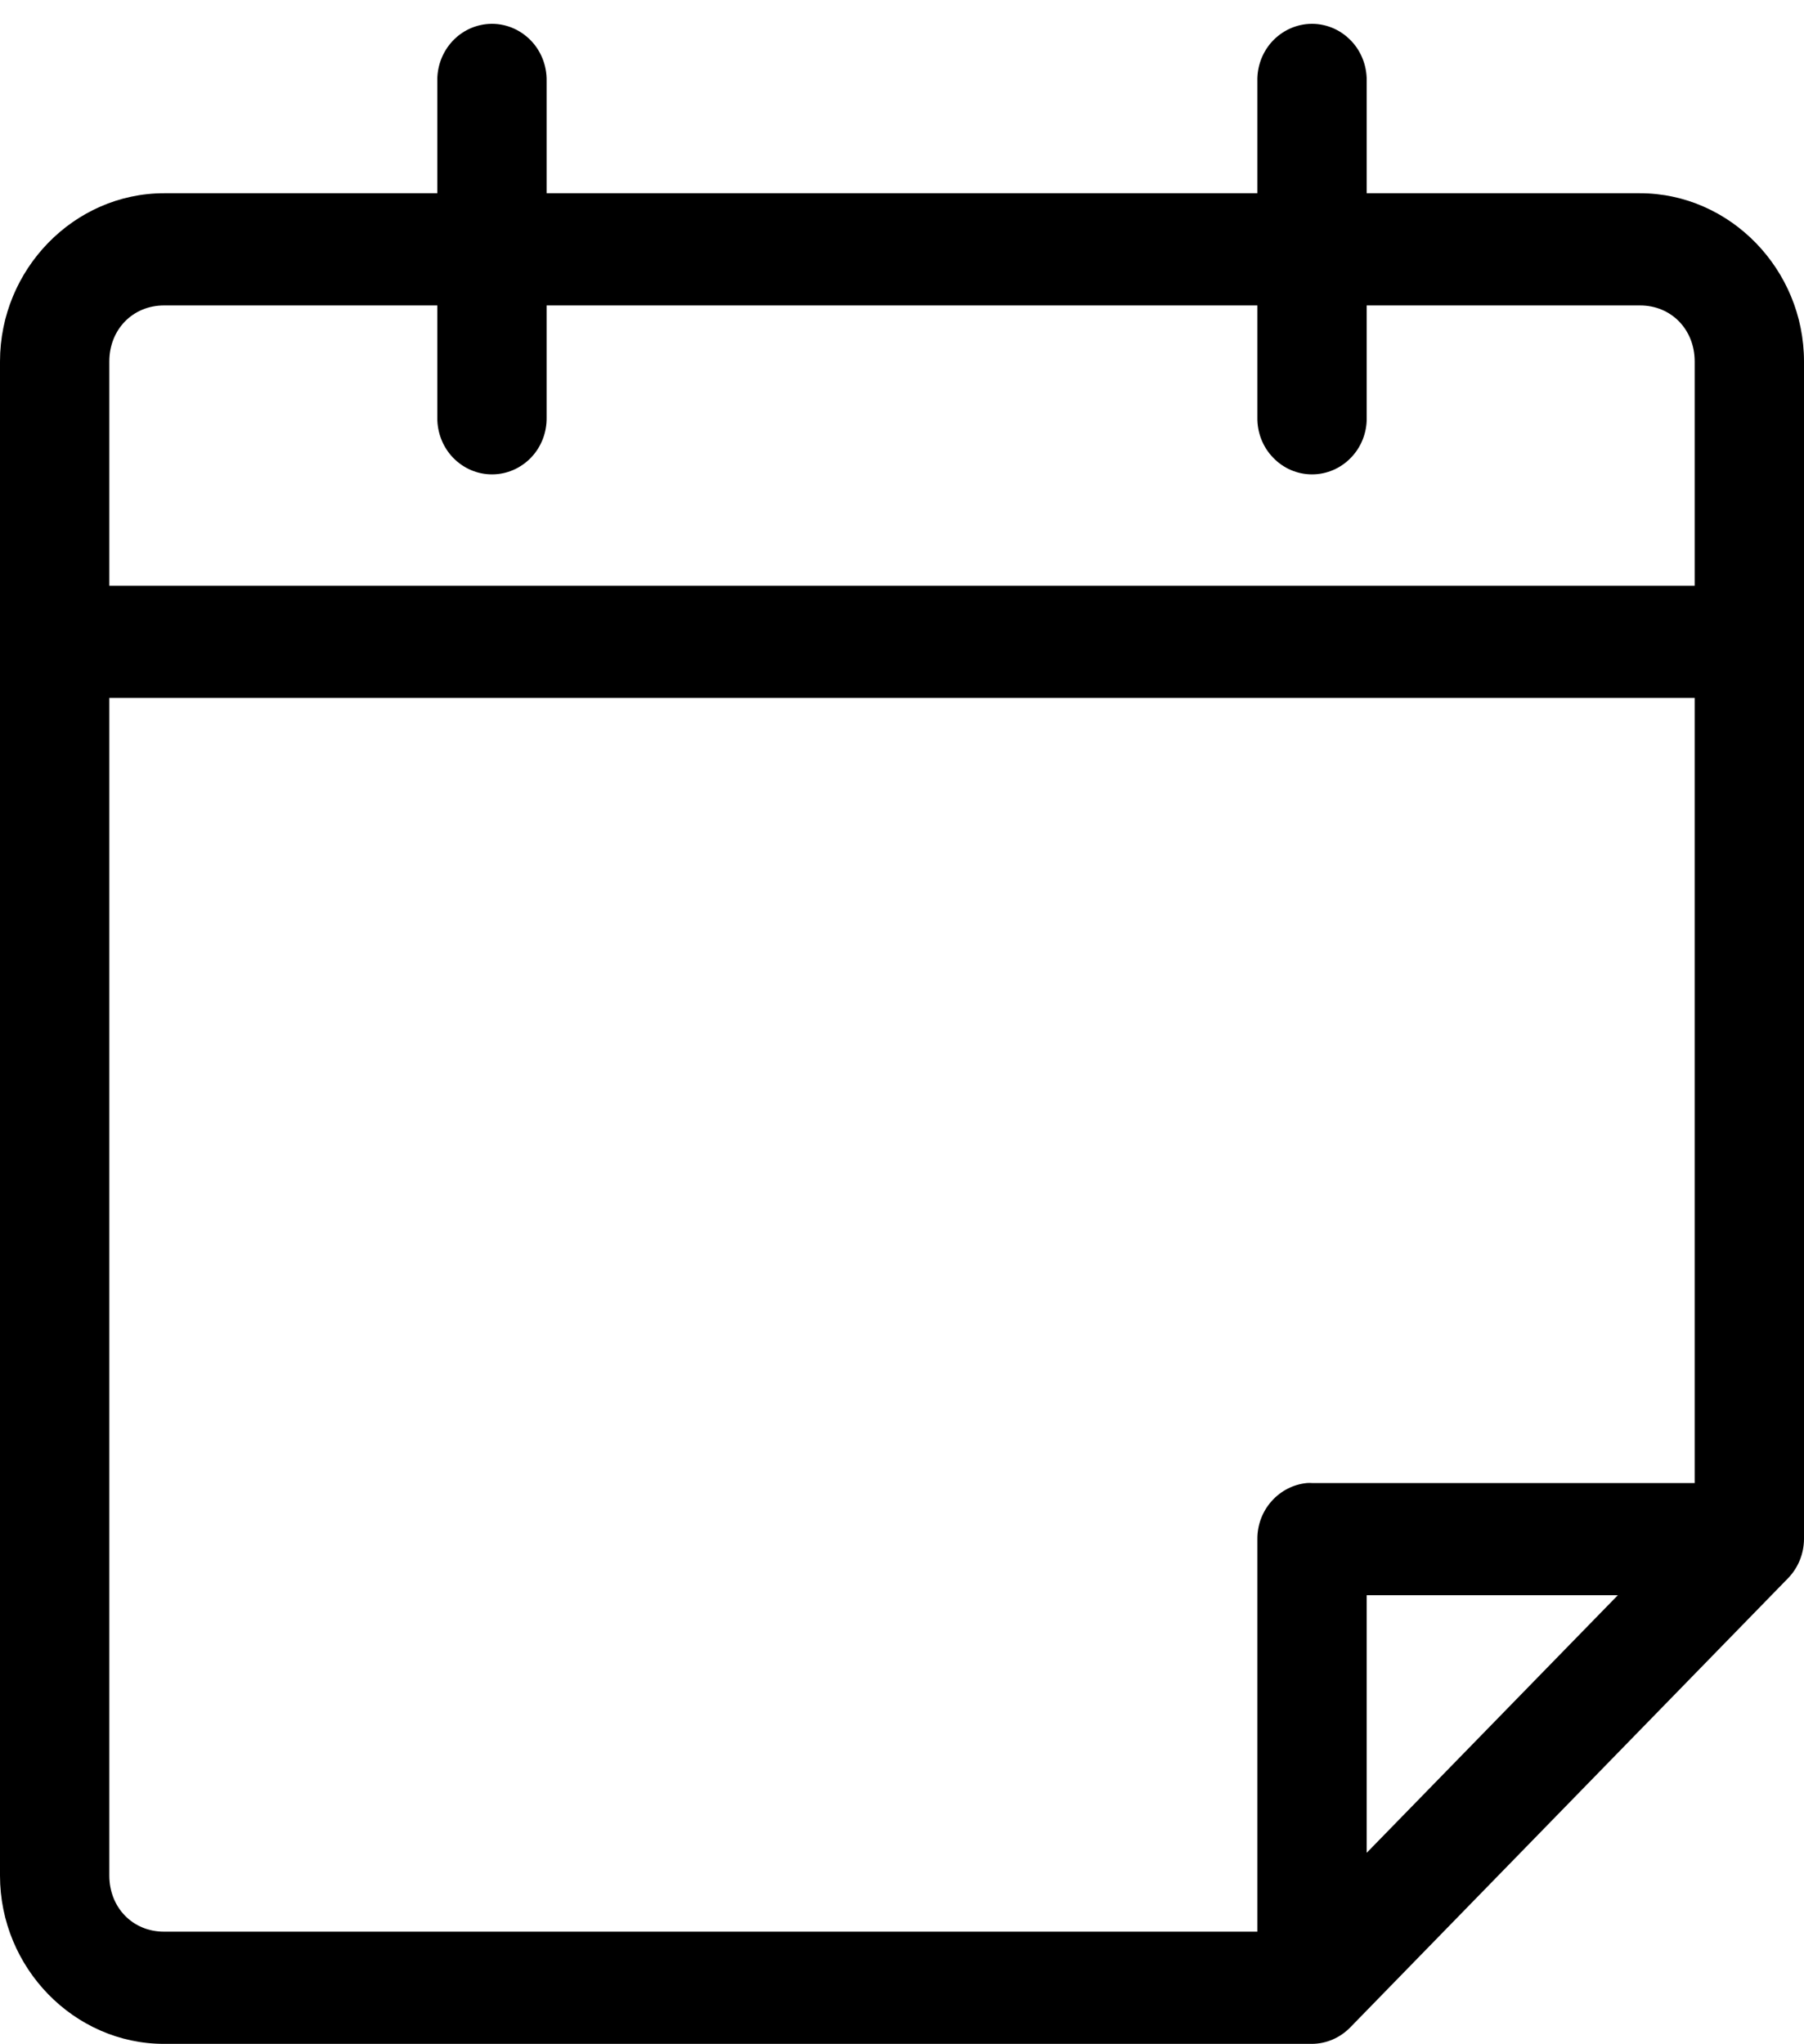 <svg width="15" height="17" viewBox="0 0 15 17" fill="none" xmlns="http://www.w3.org/2000/svg">
<path d="M4.041 0.201C3.928 0.214 3.824 0.269 3.749 0.357C3.674 0.445 3.634 0.558 3.636 0.674V1.607H1.364C0.616 1.607 0 2.239 0 3.006V15.598C0 16.364 0.616 16.997 1.364 16.997H10.909C11.029 16.996 11.144 16.946 11.229 16.858L14.865 13.127C14.95 13.041 14.999 12.923 15 12.8V3.006C15 2.24 14.384 1.607 13.636 1.607H11.364V0.675C11.366 0.54 11.313 0.411 11.216 0.321C11.12 0.23 10.989 0.186 10.859 0.201C10.746 0.214 10.642 0.27 10.567 0.357C10.492 0.445 10.452 0.558 10.455 0.675V1.607H4.545V0.675C4.548 0.54 4.494 0.411 4.398 0.321C4.301 0.23 4.171 0.186 4.041 0.201L4.041 0.201ZM3.636 2.54V3.473C3.635 3.597 3.682 3.718 3.767 3.806C3.853 3.895 3.969 3.945 4.091 3.945C4.213 3.945 4.329 3.895 4.415 3.806C4.5 3.718 4.547 3.597 4.545 3.473V2.54H10.455V3.473C10.453 3.597 10.5 3.718 10.586 3.806C10.671 3.895 10.788 3.945 10.909 3.945C11.031 3.945 11.148 3.895 11.233 3.806C11.319 3.718 11.366 3.597 11.364 3.473V2.54H13.637C13.896 2.54 14.091 2.74 14.091 3.006V4.871H0.909V3.006C0.909 2.74 1.104 2.54 1.364 2.54H3.636ZM0.909 5.804H14.091V12.333H10.909C10.895 12.332 10.881 12.332 10.867 12.333C10.754 12.344 10.649 12.398 10.573 12.484C10.496 12.57 10.454 12.683 10.455 12.799V16.064H1.364C1.104 16.064 0.909 15.864 0.909 15.597L0.909 5.804ZM11.364 13.266H13.452L11.364 15.408V13.266Z" fill="black"/>
</svg>
